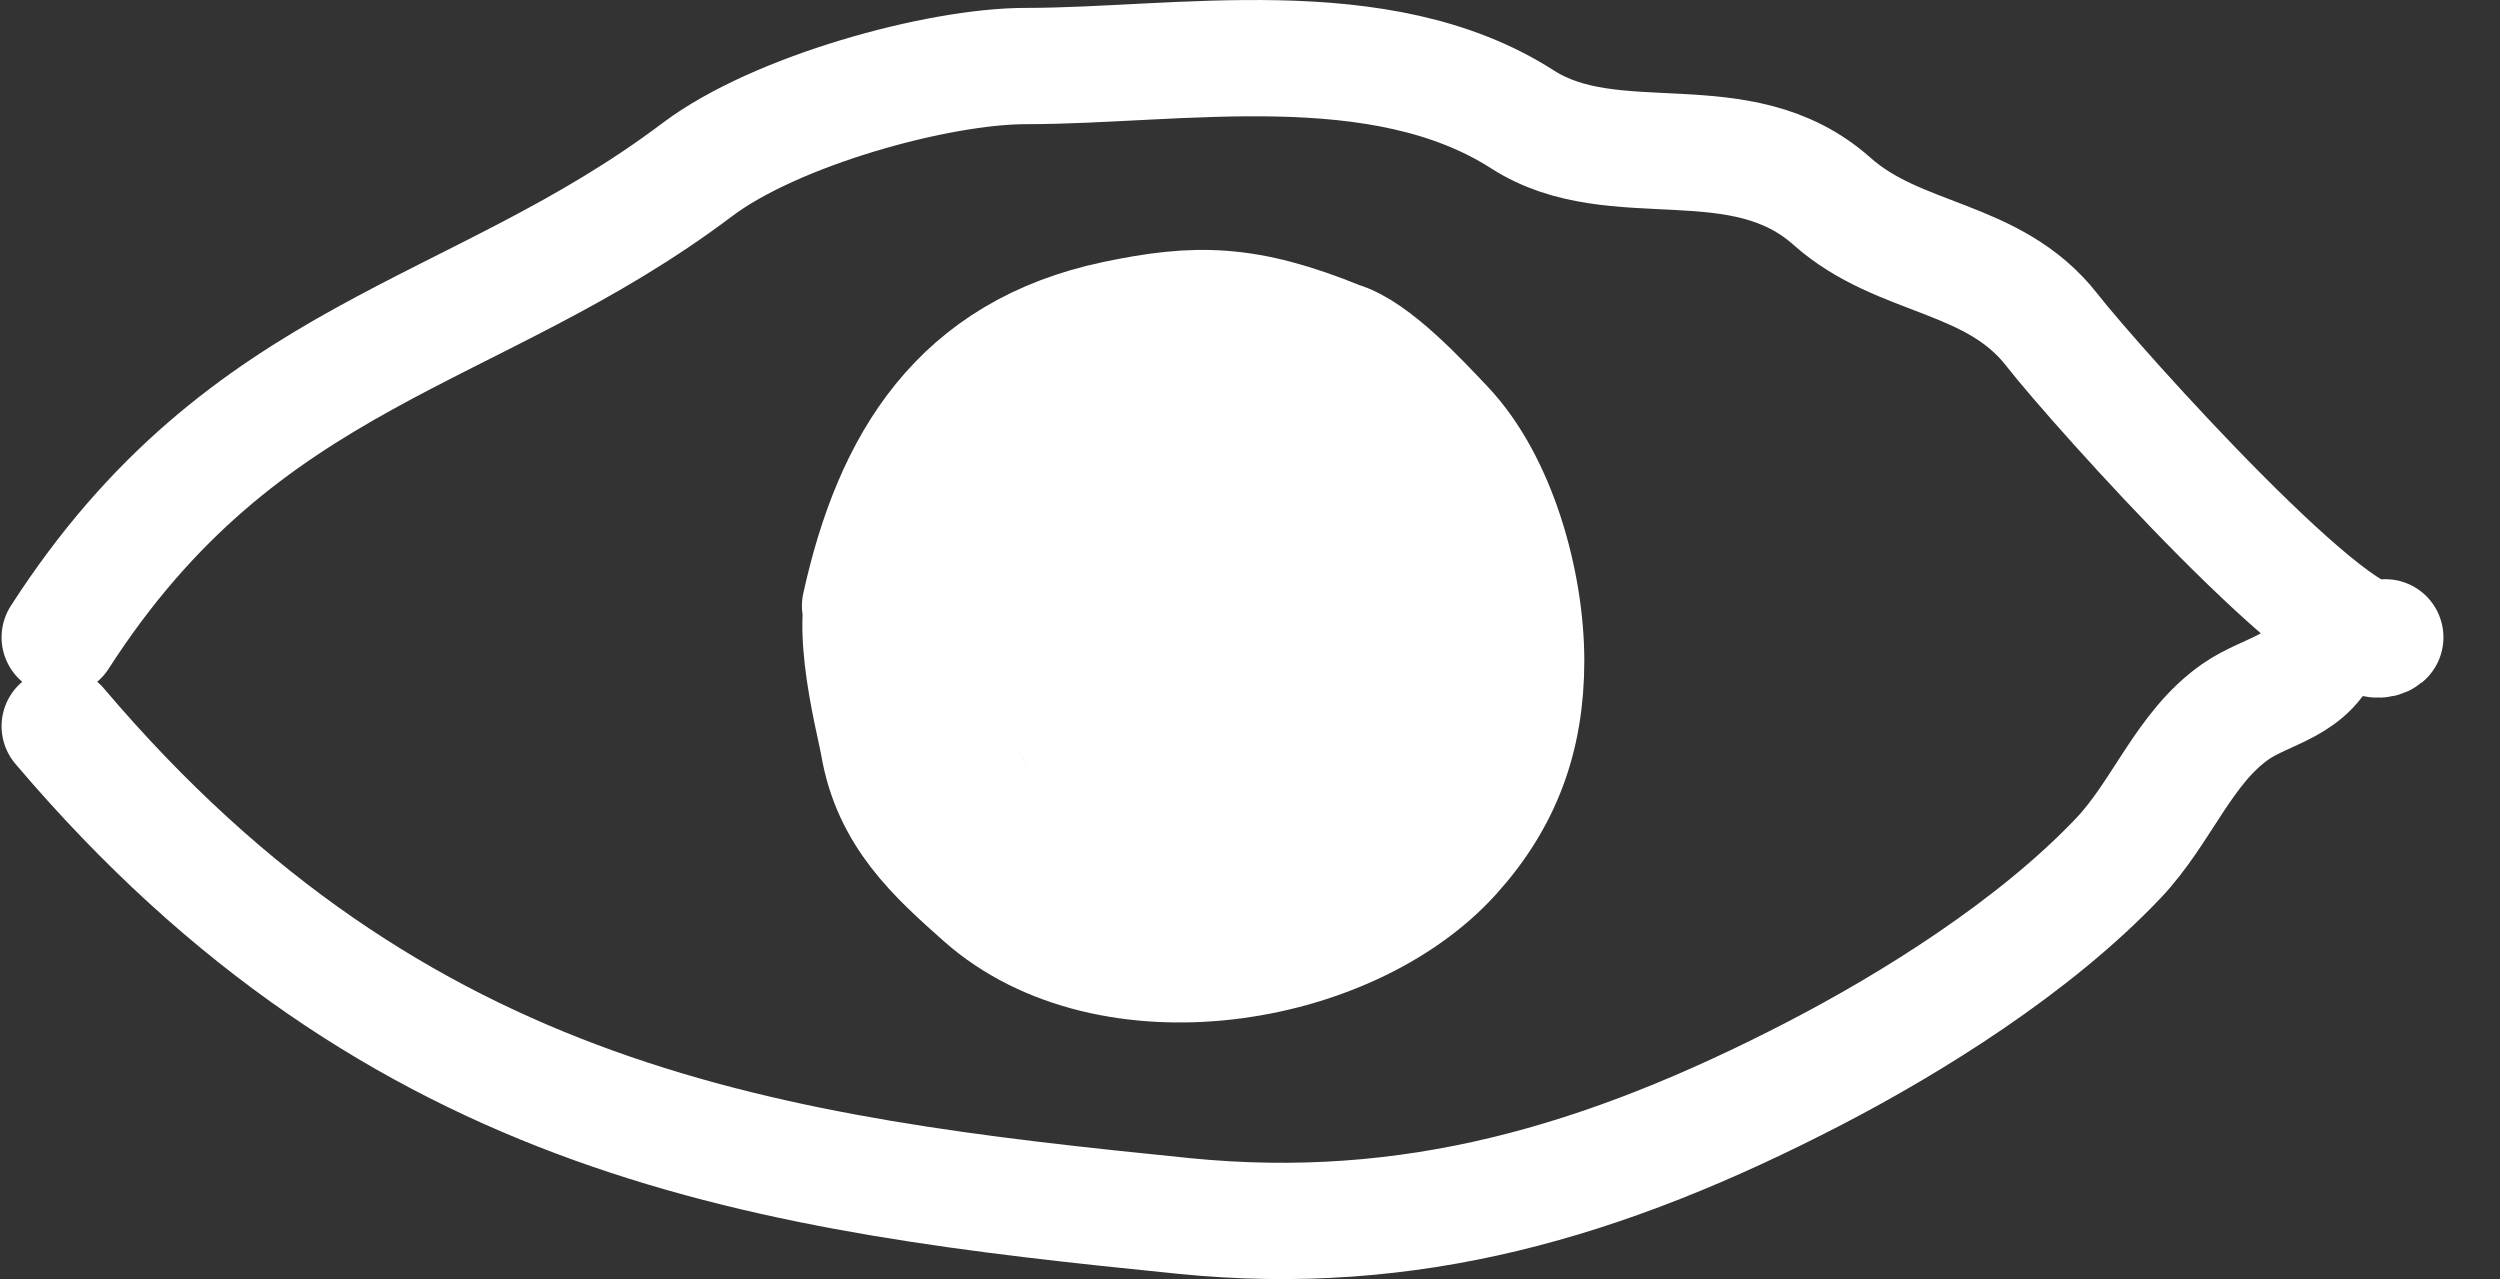 <svg width="43" height="22" viewBox="0 0 43 22" fill="none" xmlns="http://www.w3.org/2000/svg">
<rect x="0" y="0" width="43" height="22" fill="#333333" stroke="none"/>
<path d="M1.027 10.962C4.214 6.008 8.155 5.814 11.995 2.917C13.338 1.904 16.131 1.136 17.64 1.136C20.274 1.136 23.731 0.479 26.189 2.055C27.775 3.072 29.931 2.055 31.511 3.463C32.673 4.497 34.284 4.382 35.293 5.675C36.046 6.641 40.386 11.476 41.027 10.962" stroke="white" stroke-width="2" stroke-linecap="round" stroke-linejoin="round"/>
<path d="M1.027 12.491C6.87 19.375 13.247 20.2 20.367 20.915C24.245 21.303 27.576 20.345 31.219 18.457C32.871 17.6 34.986 16.29 36.44 14.756C37.187 13.967 37.565 12.86 38.447 12.243C39 11.855 39.766 11.812 40.027 11" stroke="white" stroke-width="2" stroke-linecap="round" stroke-linejoin="round"/>
<path d="M14.793 10.421C15.34 7.936 16.493 6.049 19.187 5.484C20.571 5.194 21.445 5.194 23.047 5.847C23.633 6.014 24.461 6.916 24.856 7.332C25.772 8.296 26.25 10.03 26.25 11.364C26.25 12.682 25.859 13.75 24.991 14.711C23.192 16.703 19.06 17.357 16.897 15.44C16.083 14.718 15.316 14.028 15.11 12.816C15.033 12.365 14.454 10.275 15.11 9.767" stroke="white" stroke-width="2" stroke-linecap="round" stroke-linejoin="round"/>
<path d="M16.127 10.605C16.575 8.538 17.521 6.967 19.73 6.497C20.864 6.255 21.581 6.255 22.894 6.799C23.375 6.938 24.054 7.689 24.378 8.035C25.129 8.837 25.521 10.28 25.521 11.39C25.521 12.487 25.2 13.376 24.488 14.176C23.014 15.834 19.626 16.378 17.852 14.782C17.185 14.182 16.556 13.607 16.387 12.599C16.323 12.223 15.849 10.484 16.387 10.061" stroke="white" stroke-width="2" stroke-linecap="round" stroke-linejoin="round"/>
<path d="M14.127 10.554C14.732 7.86 16.001 5.815 18.956 5.202C20.473 4.887 21.431 4.887 23.186 5.595C23.828 5.776 24.734 6.754 25.166 7.205C26.168 8.25 26.689 10.13 26.686 11.577C26.683 13.006 26.251 14.163 25.297 15.206C23.321 17.366 18.79 18.074 16.423 15.996C15.532 15.213 14.692 14.465 14.469 13.151C14.386 12.662 13.756 10.396 14.476 9.845" stroke="white" stroke-width="0.5" stroke-linecap="round" stroke-linejoin="round"/>
<circle cx="21.027" cy="11" r="4" fill="white"/>
</svg>
